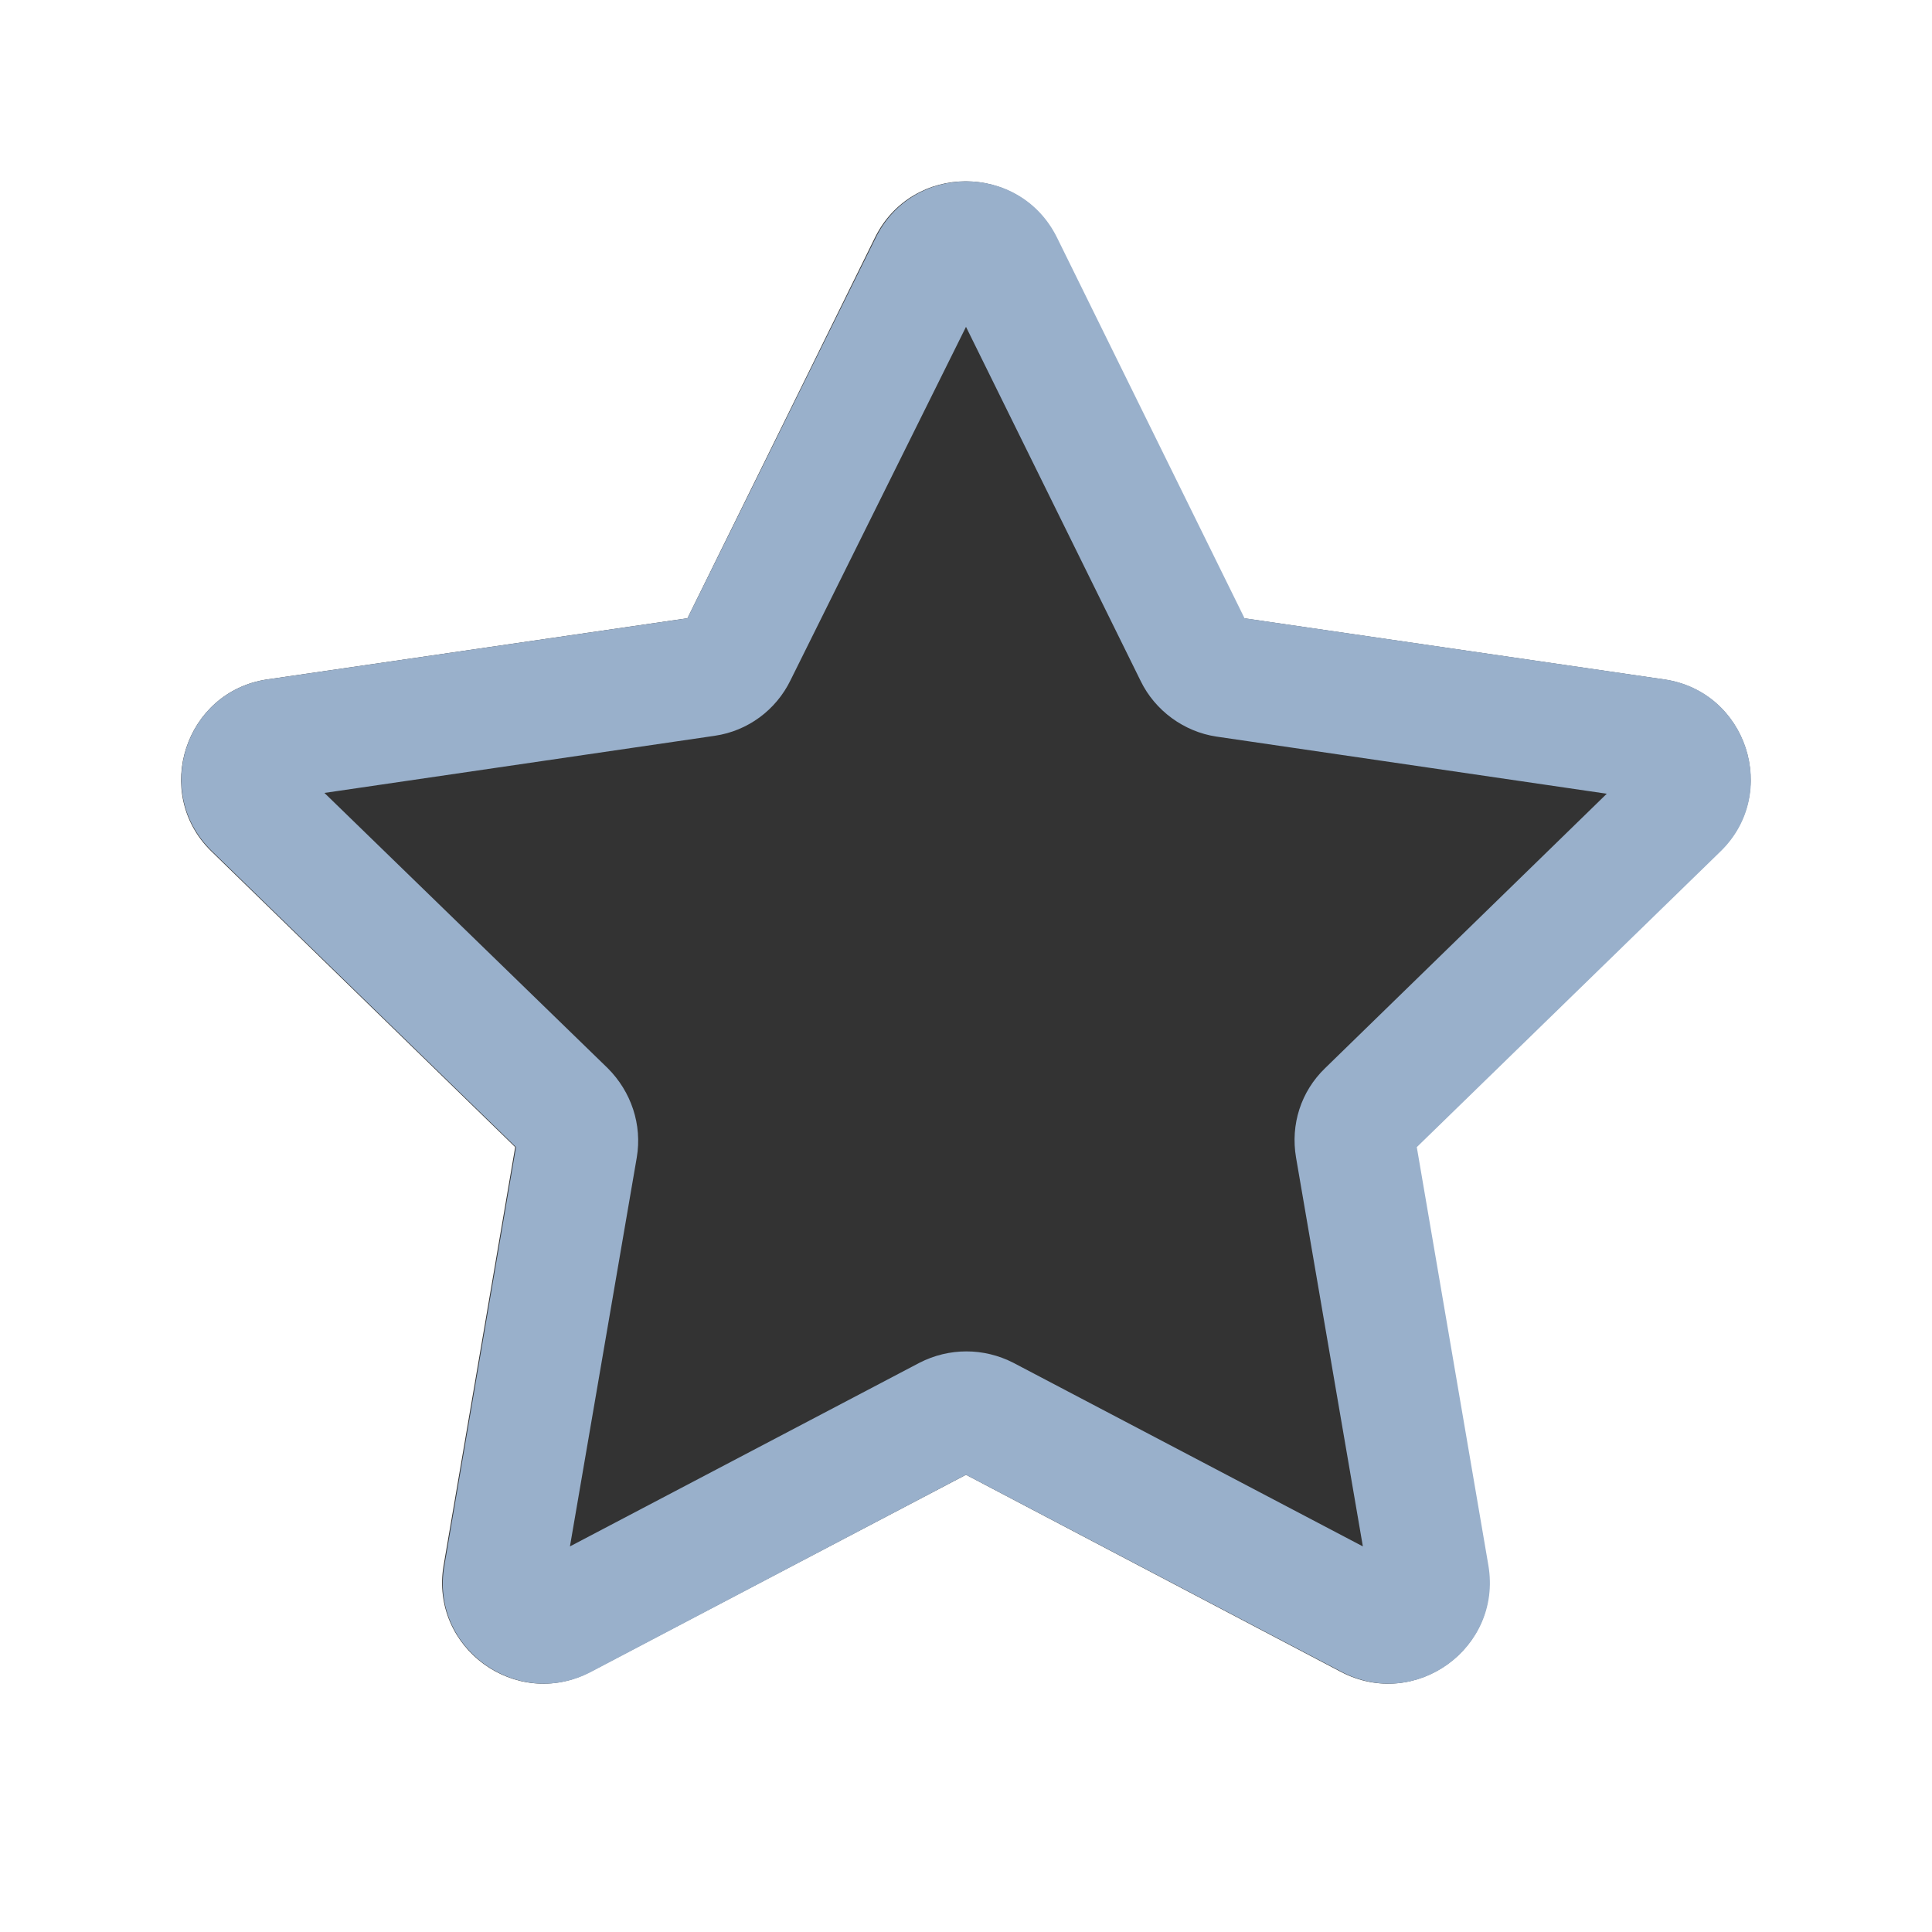 <?xml version="1.0" encoding="utf-8"?>
<!-- Generator: Adobe Illustrator 28.0.0, SVG Export Plug-In . SVG Version: 6.00 Build 0)  -->
<svg version="1.1" id="Layer_1" xmlns="http://www.w3.org/2000/svg" xmlns:xlink="http://www.w3.org/1999/xlink" x="0px" y="0px"
	 viewBox="0 0 24 24" style="enable-background:new 0 0 24 24;" xml:space="preserve">
<rect x="0" y="0" width="24" height="24" fill="#333333" stroke="none"/>
<style type="text/css">
	.st0{fill:none;}
	.st1{fill:#FFFFFF;}
	.st2{fill:#99B0CB;}
</style>
<rect class="st0" width="24" height="24"/>
<g>
	<path class="st1" d="M0,0v24h24V0H0z M21.37,10.57l-3.78,3.68l0.89,5.2c0.18,1.02-0.9,1.8-1.82,1.32L12,18.32l-4.67,2.45
		c-0.92,0.48-1.99-0.3-1.82-1.32l0.89-5.2l-3.78-3.68C1.89,9.85,2.3,8.59,3.32,8.44l5.22-0.76l2.33-4.73c0.46-0.93,1.79-0.93,2.25,0
		l2.33,4.73l5.22,0.76C21.7,8.59,22.11,9.85,21.37,10.57z"/>
	<path class="st2" d="M20.68,8.44l-5.22-0.76l-2.33-4.73c-0.46-0.93-1.79-0.93-2.25,0L8.54,7.68L3.32,8.44
		C2.3,8.59,1.89,9.85,2.63,10.57l3.78,3.68l-0.89,5.2c-0.18,1.02,0.9,1.8,1.82,1.32L12,18.32l4.67,2.45
		c0.92,0.48,1.99-0.3,1.82-1.32l-0.89-5.2l3.78-3.68C22.11,9.85,21.7,8.59,20.68,8.44z M16.46,13.27c-0.3,0.29-0.43,0.7-0.36,1.11
		l0.83,4.83l-4.34-2.28c-0.37-0.19-0.8-0.19-1.17,0l-4.34,2.28l0.83-4.83c0.07-0.41-0.07-0.82-0.36-1.11L4.03,9.85l4.85-0.71
		c0.41-0.06,0.76-0.32,0.94-0.69L12,4.06l2.17,4.4c0.18,0.37,0.54,0.63,0.94,0.69l4.85,0.71L16.46,13.27z"/>
</g>
</svg>
